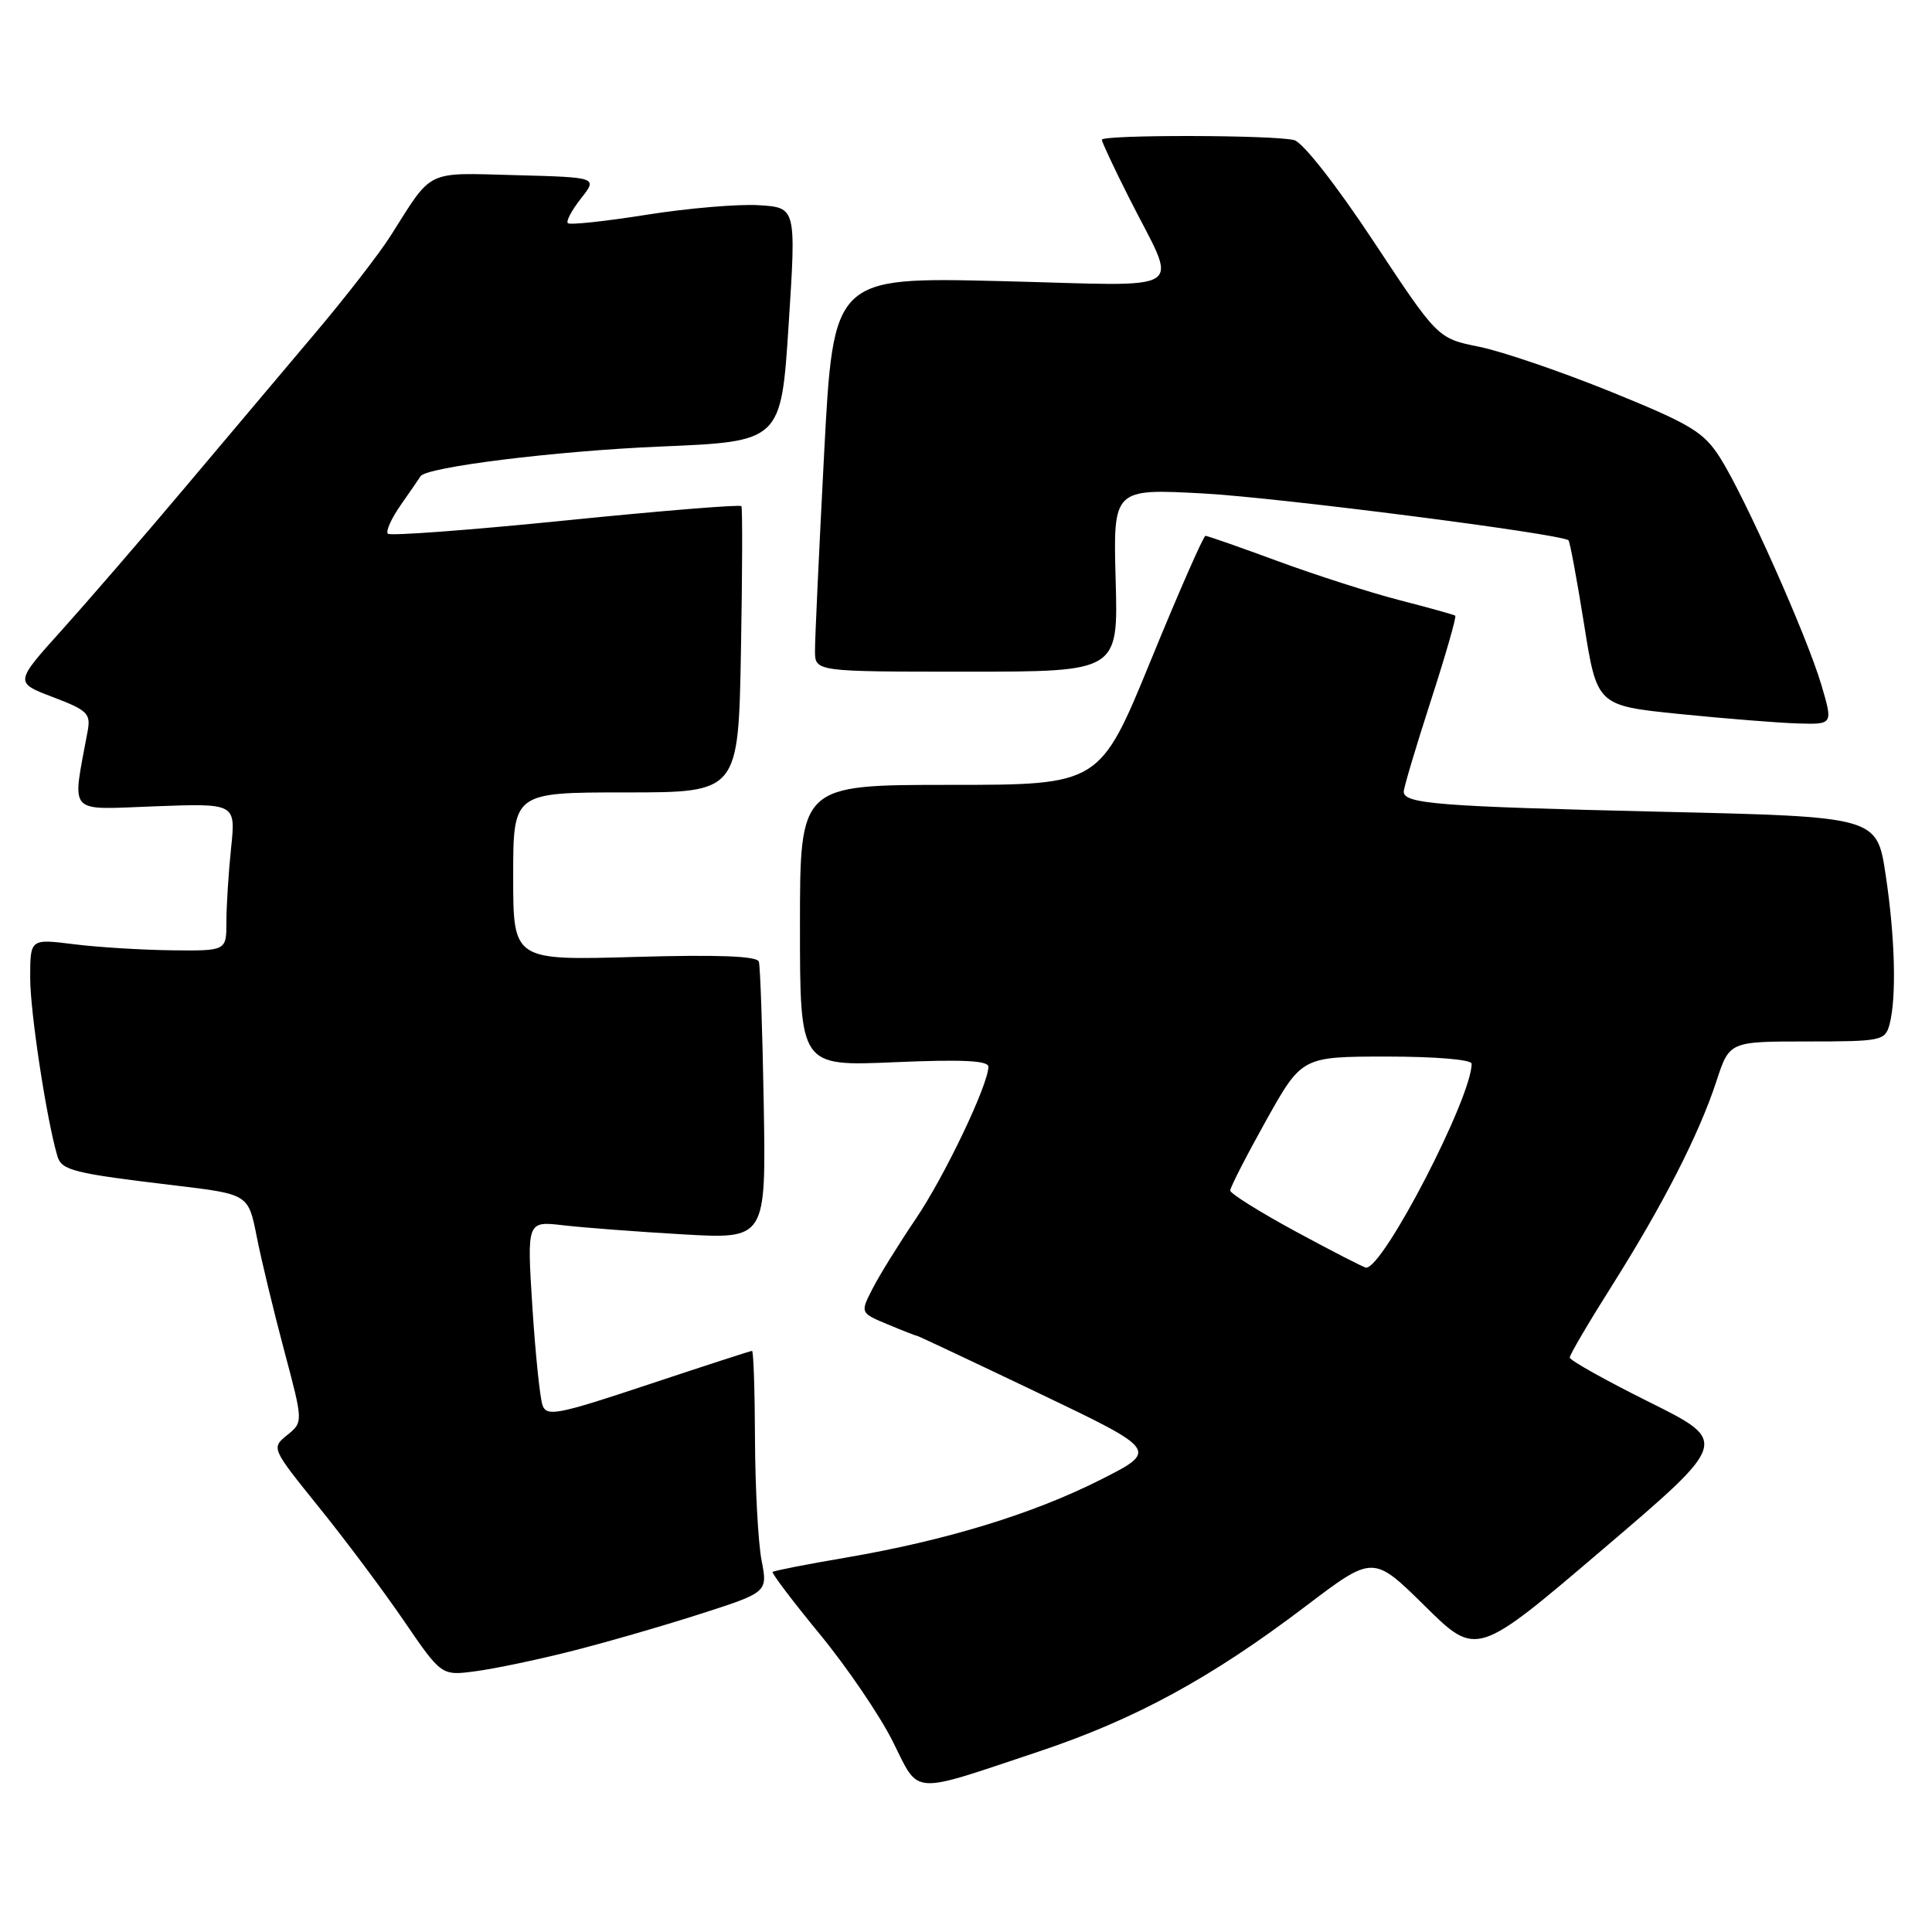 <?xml version="1.0" encoding="UTF-8" standalone="no"?>
<!DOCTYPE svg PUBLIC "-//W3C//DTD SVG 1.1//EN" "http://www.w3.org/Graphics/SVG/1.1/DTD/svg11.dtd" >
<svg xmlns="http://www.w3.org/2000/svg" xmlns:xlink="http://www.w3.org/1999/xlink" version="1.1" viewBox="0 0 256 256">
 <g >
 <path fill="currentColor"
d=" M 137.61 232.10 C 150.43 227.82 160.49 222.34 173.05 212.80 C 181.95 206.05 181.95 206.05 188.80 212.80 C 195.65 219.56 195.65 219.56 212.37 205.30 C 229.10 191.04 229.10 191.04 218.55 185.79 C 212.75 182.90 208.00 180.25 208.00 179.88 C 208.00 179.51 210.51 175.23 213.59 170.36 C 220.37 159.62 225.14 150.28 227.44 143.25 C 229.16 138.00 229.16 138.00 239.46 138.00 C 249.30 138.00 249.79 137.90 250.37 135.75 C 251.32 132.19 251.11 124.16 249.85 115.86 C 248.69 108.22 248.69 108.22 220.09 107.56 C 190.63 106.87 186.00 106.51 186.00 104.90 C 186.00 104.39 187.61 98.98 189.58 92.89 C 191.55 86.81 193.01 81.71 192.83 81.58 C 192.65 81.45 189.35 80.53 185.50 79.54 C 181.65 78.55 174.39 76.22 169.36 74.37 C 164.34 72.52 160.00 71.00 159.73 71.00 C 159.47 71.00 156.20 78.43 152.49 87.50 C 145.73 104.00 145.73 104.00 125.86 104.00 C 106.00 104.00 106.00 104.00 106.00 122.65 C 106.00 141.29 106.00 141.29 118.50 140.75 C 127.54 140.36 130.99 140.53 130.97 141.36 C 130.91 143.83 125.16 155.88 121.33 161.53 C 119.11 164.81 116.54 168.95 115.63 170.73 C 113.97 173.96 113.97 173.96 117.61 175.48 C 119.61 176.32 121.36 177.00 121.50 177.00 C 121.64 177.00 128.89 180.42 137.62 184.59 C 153.50 192.19 153.50 192.19 145.79 196.09 C 136.83 200.61 125.40 204.11 112.09 206.39 C 106.91 207.27 102.54 208.13 102.38 208.29 C 102.22 208.45 105.03 212.16 108.63 216.54 C 112.23 220.92 116.57 227.30 118.28 230.72 C 121.90 237.94 120.41 237.84 137.61 232.10 Z  M 75.50 218.84 C 79.90 217.74 87.60 215.52 92.62 213.91 C 101.73 210.99 101.73 210.99 100.91 206.75 C 100.46 204.41 100.07 197.21 100.04 190.75 C 100.02 184.29 99.84 179.00 99.65 179.00 C 99.45 179.00 93.27 181.01 85.90 183.46 C 73.88 187.46 72.45 187.74 71.89 186.21 C 71.55 185.27 70.94 179.39 70.54 173.14 C 69.82 161.79 69.82 161.79 74.66 162.36 C 77.32 162.67 84.45 163.21 90.50 163.56 C 101.50 164.19 101.50 164.19 101.20 146.34 C 101.03 136.53 100.74 128.01 100.55 127.42 C 100.30 126.68 95.14 126.48 84.10 126.80 C 68.00 127.26 68.00 127.26 68.00 116.13 C 68.00 105.00 68.00 105.00 82.92 105.00 C 97.84 105.00 97.84 105.00 98.18 86.25 C 98.37 75.94 98.39 67.31 98.24 67.07 C 98.09 66.83 87.61 67.68 74.96 68.96 C 62.31 70.24 51.70 71.03 51.39 70.72 C 51.08 70.41 51.87 68.66 53.16 66.83 C 54.44 65.00 55.60 63.32 55.72 63.11 C 56.43 61.89 73.68 59.75 87.50 59.17 C 103.50 58.50 103.50 58.50 104.50 43.00 C 105.50 27.50 105.50 27.50 100.55 27.19 C 97.83 27.02 91.13 27.59 85.65 28.46 C 80.18 29.33 75.49 29.83 75.24 29.57 C 74.98 29.31 75.77 27.84 76.98 26.30 C 79.19 23.50 79.19 23.50 68.34 23.21 C 56.27 22.89 57.39 22.35 51.78 31.21 C 50.29 33.57 45.79 39.38 41.78 44.12 C 37.78 48.87 30.00 58.09 24.50 64.61 C 19.00 71.14 11.67 79.62 8.22 83.46 C 1.93 90.44 1.93 90.44 7.01 92.37 C 11.60 94.11 12.05 94.56 11.61 96.90 C 9.54 108.17 8.73 107.27 20.55 106.84 C 31.24 106.44 31.24 106.44 30.62 112.37 C 30.28 115.63 30.00 120.03 30.00 122.15 C 30.00 126.00 30.00 126.00 22.75 125.92 C 18.76 125.87 12.91 125.51 9.75 125.11 C 4.00 124.39 4.00 124.39 4.00 129.59 C 4.00 134.12 6.17 148.33 7.60 153.18 C 8.16 155.09 9.65 155.46 23.20 157.08 C 32.91 158.24 32.91 158.24 34.02 163.87 C 34.63 166.97 36.27 173.76 37.66 178.97 C 40.18 188.43 40.18 188.43 38.06 190.15 C 35.94 191.87 35.94 191.87 42.24 199.69 C 45.71 203.98 50.79 210.77 53.52 214.77 C 58.50 222.05 58.50 222.05 63.00 221.45 C 65.47 221.13 71.10 219.95 75.50 218.84 Z  M 241.34 90.75 C 239.40 84.20 231.19 65.80 227.92 60.65 C 225.75 57.24 224.06 56.22 213.48 51.92 C 206.89 49.25 199.03 46.56 196.00 45.95 C 190.50 44.84 190.50 44.84 182.00 31.98 C 177.09 24.55 172.65 18.89 171.50 18.57 C 168.93 17.87 146.00 17.83 146.00 18.52 C 146.00 18.81 147.60 22.23 149.56 26.12 C 156.15 39.21 158.18 37.88 132.65 37.25 C 110.43 36.71 110.43 36.71 109.20 60.11 C 108.53 72.97 107.98 84.74 107.99 86.25 C 108.00 89.00 108.00 89.00 128.08 89.00 C 148.17 89.00 148.17 89.00 147.83 76.87 C 147.50 64.74 147.50 64.74 159.50 65.39 C 169.34 65.93 206.64 70.71 207.83 71.59 C 208.01 71.72 208.94 76.71 209.89 82.67 C 211.61 93.50 211.61 93.50 222.56 94.61 C 228.58 95.22 235.61 95.78 238.20 95.86 C 242.89 96.00 242.89 96.00 241.34 90.75 Z  M 171.76 163.22 C 166.96 160.62 163.02 158.16 163.01 157.75 C 163.01 157.34 165.14 153.18 167.75 148.50 C 172.50 140.01 172.50 140.01 183.75 140.00 C 190.23 140.00 195.00 140.40 195.00 140.95 C 195.00 145.45 183.27 168.10 181.01 167.97 C 180.73 167.96 176.57 165.82 171.76 163.22 Z "/>
</g>
</svg>